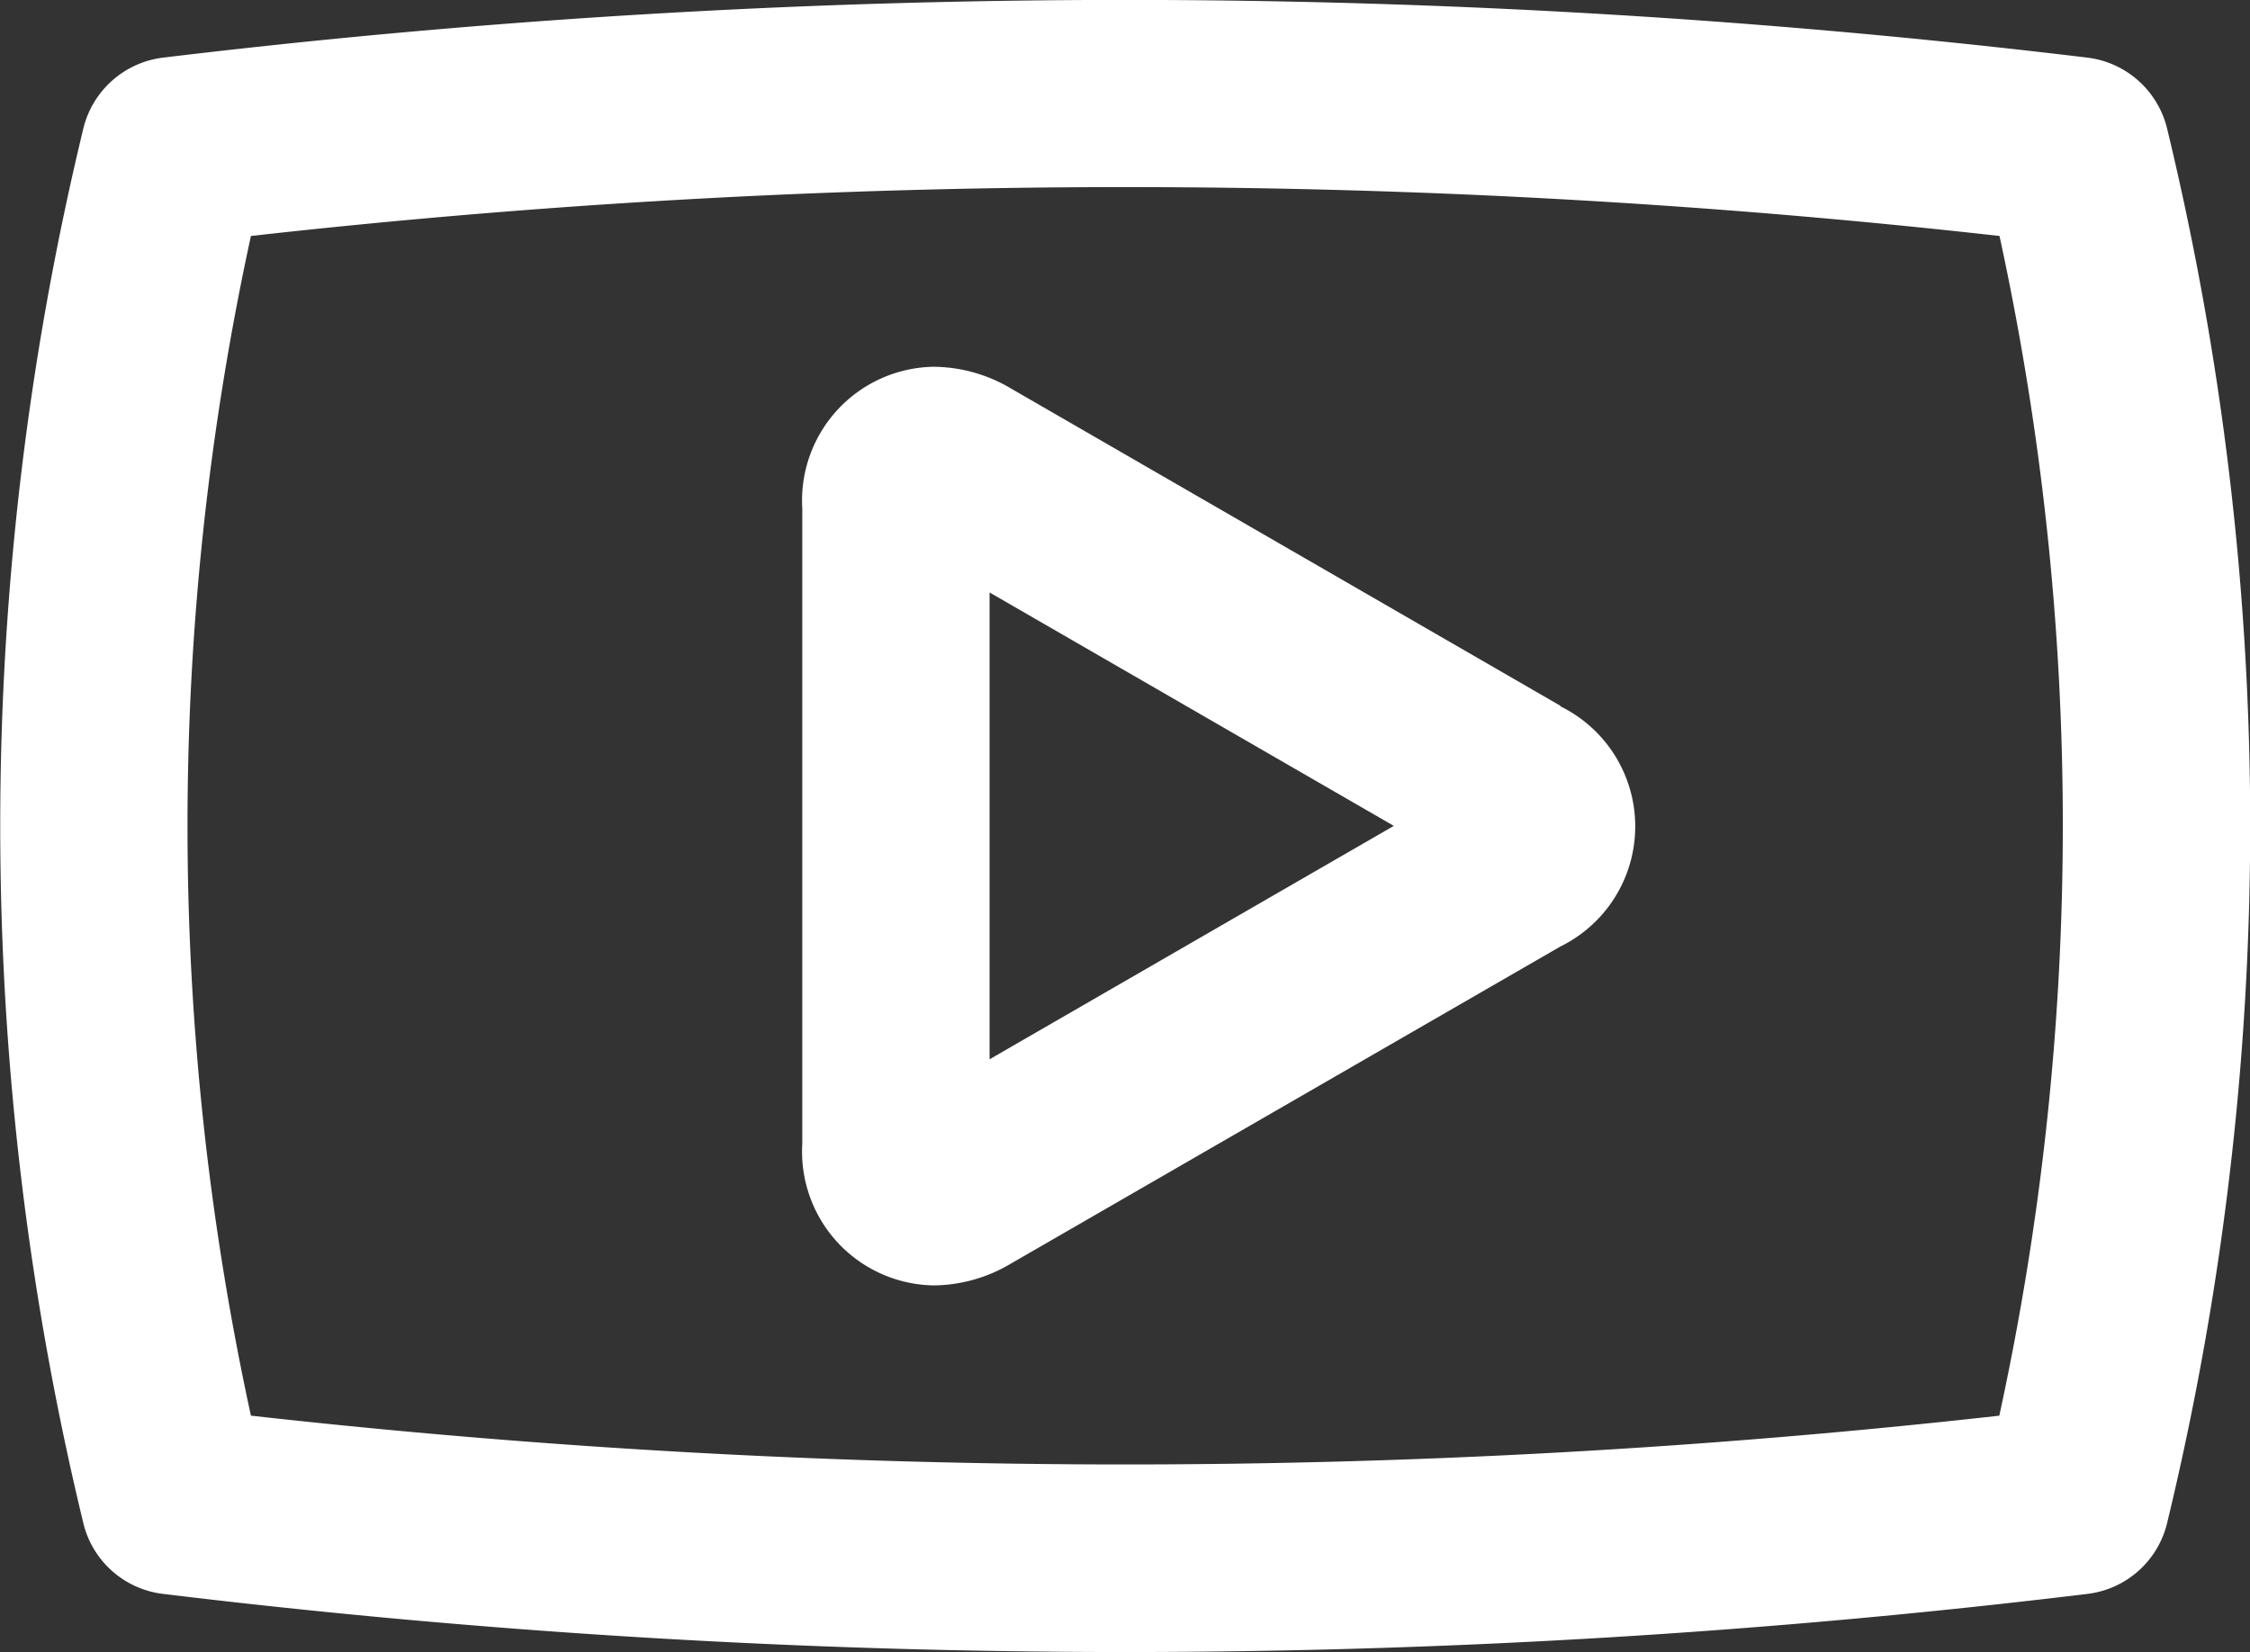 <svg xmlns="http://www.w3.org/2000/svg" width="21" height="15.424" viewBox="0 0 21 15.424">
  <rect x="0" y="0" width="21" height="15.424" fill="#333333" stroke="none"/>
  <g id="Group_16131" data-name="Group 16131" transform="translate(-1717.673 -1922.488)">
    <path id="Path_7657" data-name="Path 7657" d="M1737.9,1923.691a.875.875,0,0,0-.744-.665,75.115,75.115,0,0,0-17.961,0,.875.875,0,0,0-.745.665,27.706,27.706,0,0,0,0,13.013.872.872,0,0,0,.745.664,74.574,74.574,0,0,0,17.961,0,.872.872,0,0,0,.744-.664A27.706,27.706,0,0,0,1737.9,1923.691Zm-1.565,12.013a73.308,73.308,0,0,1-16.32,0,25.91,25.91,0,0,1,0-11.013,73.191,73.191,0,0,1,16.32,0A25.91,25.91,0,0,1,1736.334,1935.7Z" transform="translate(0 0)" fill="#fff"/>
    <path id="Path_7658" data-name="Path 7658" d="M1733.317,1929.571l-5.133-2.965a1.43,1.43,0,0,0-.719-.2,1.249,1.249,0,0,0-1.224,1.324v5.929a1.249,1.249,0,0,0,1.224,1.323,1.427,1.427,0,0,0,.717-.2l5.135-2.964a1.249,1.249,0,0,0,0-2.242Zm-5.328,3.3v-4.358l3.773,2.179Z" transform="translate(-1.08 -0.494)" fill="#fff"/>
  </g>
</svg>
